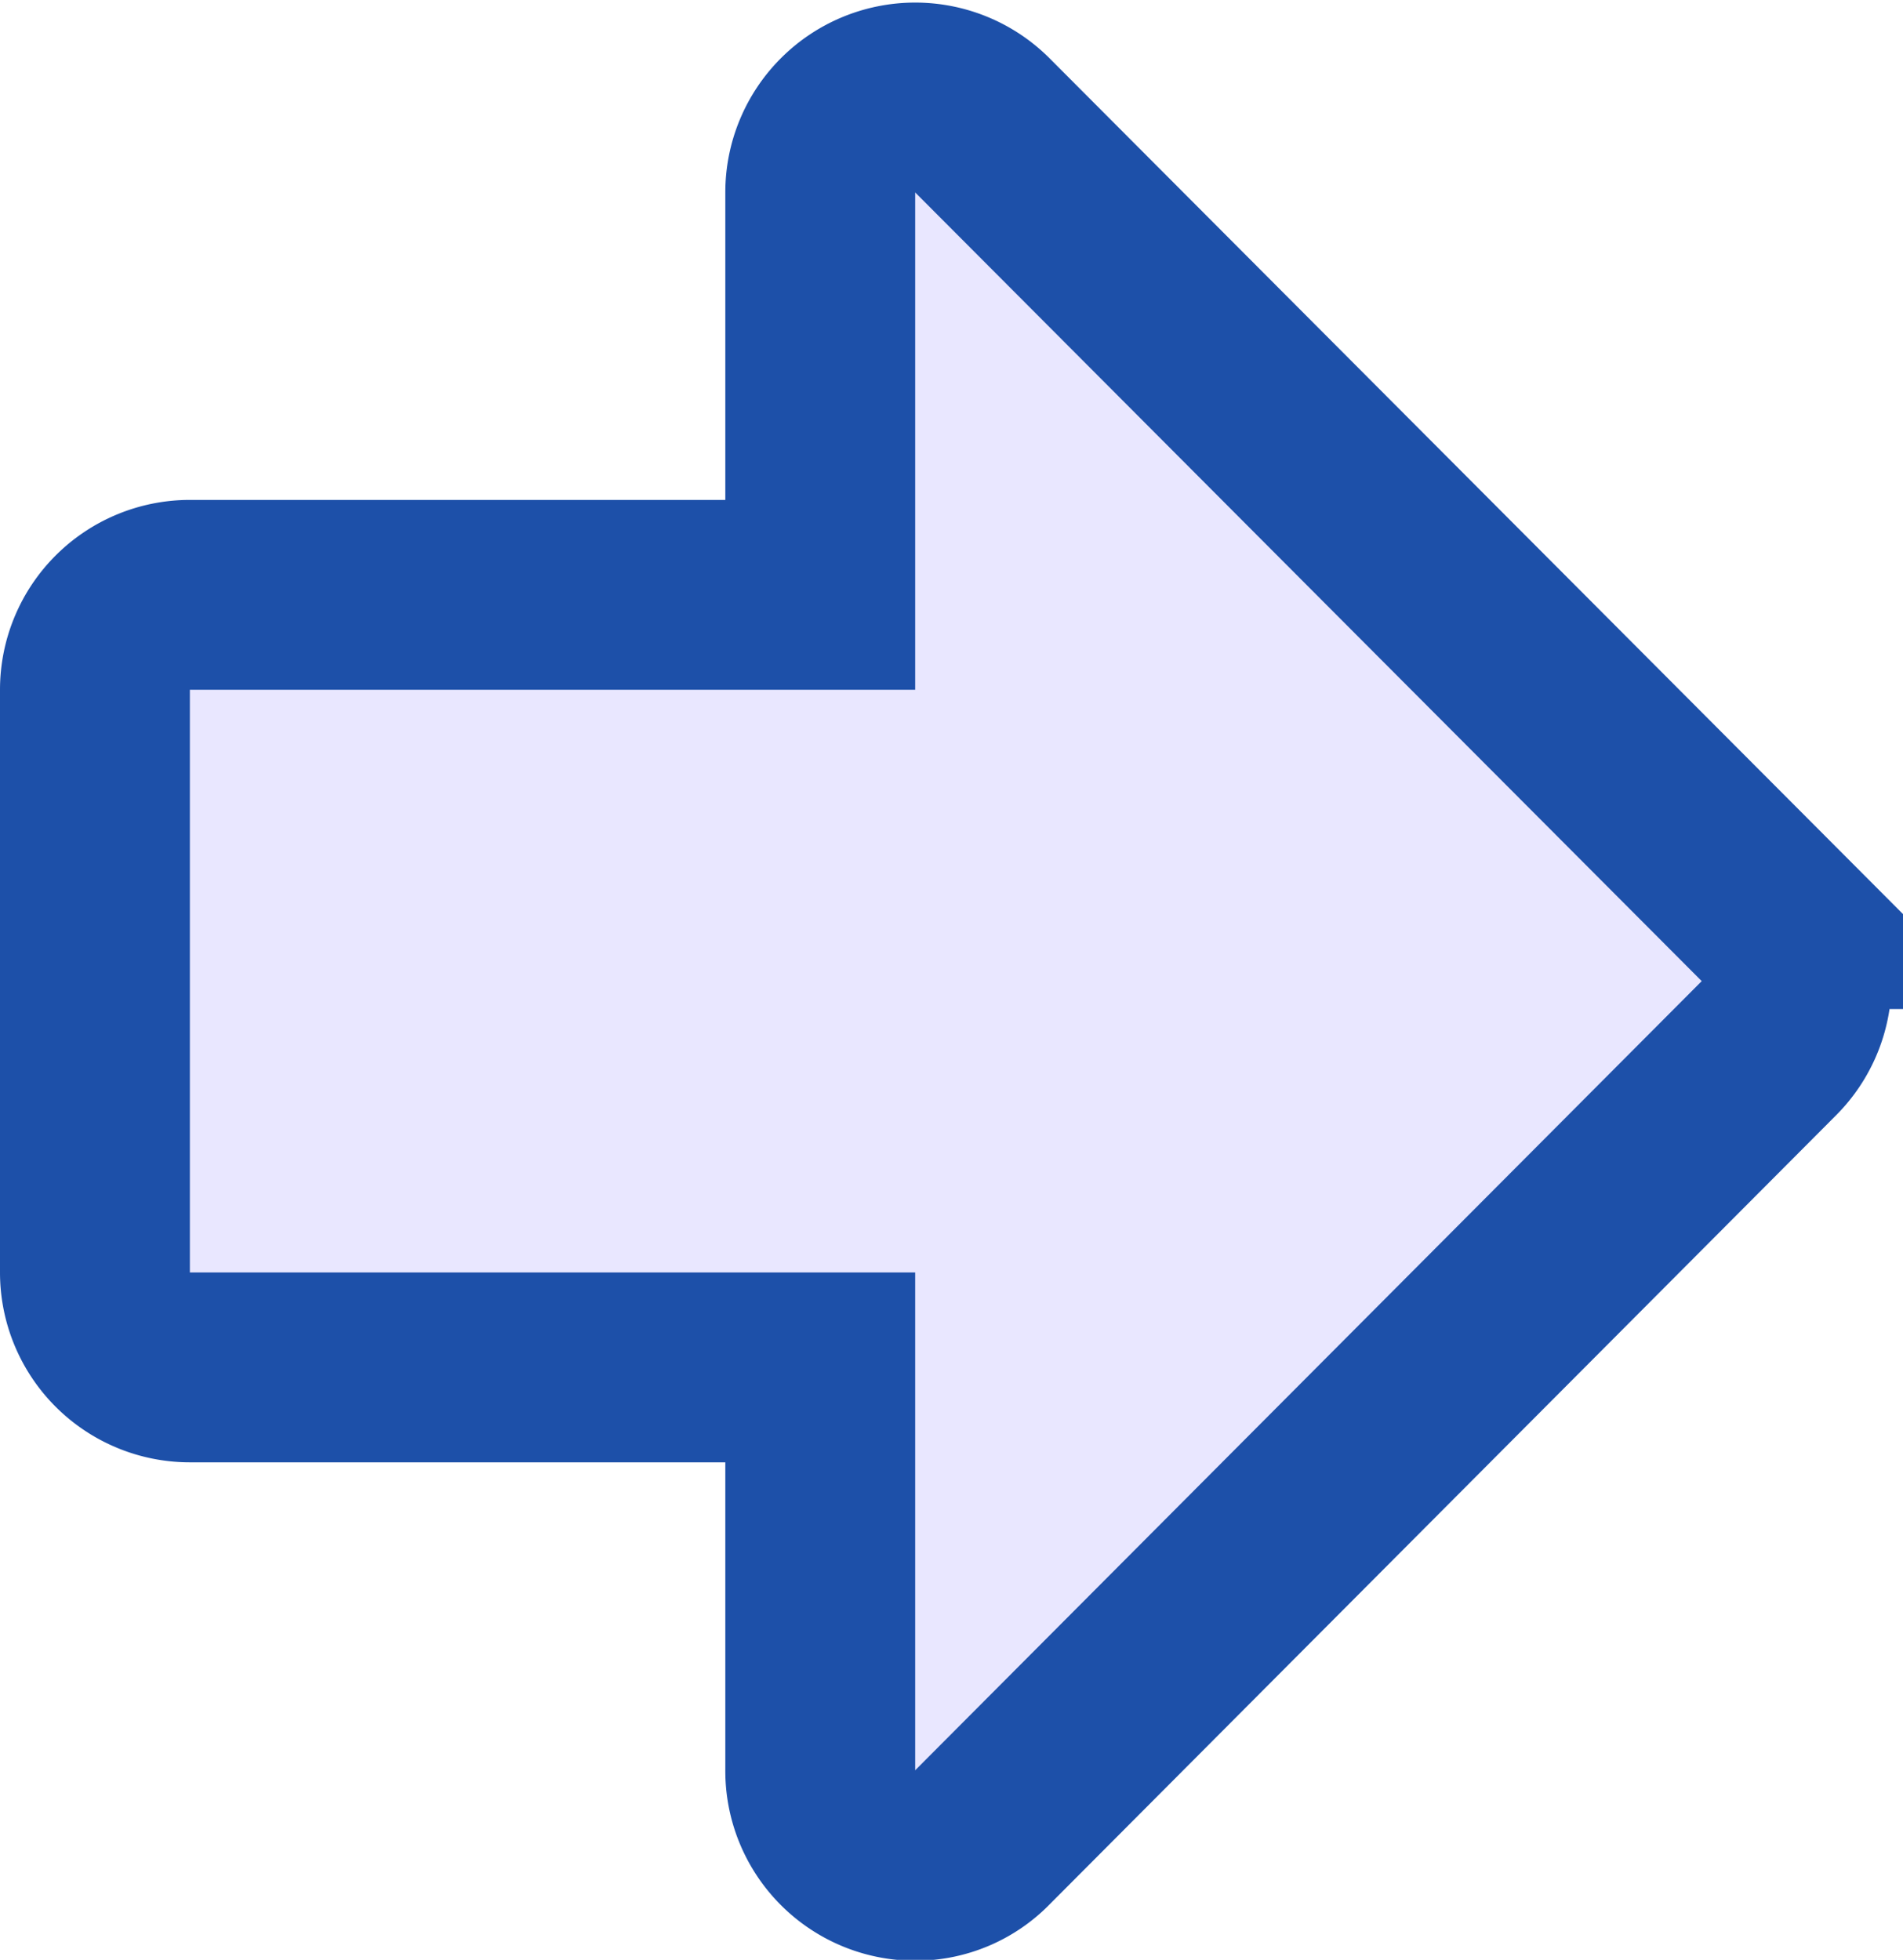 <svg xmlns="http://www.w3.org/2000/svg" width="20.045" height="20.645" viewBox="0 0 20.045 20.645">
  <g id="forward2" transform="translate(1 0.835)">
    <path id="Forward" d="M7.64,17.69V13.45H1a1,1,0,0,1-1-1V6.312a1,1,0,0,1,1-1H7.64V1.073A1,1,0,0,1,9.348.367l8.285,8.308a1,1,0,0,1,0,1.412L9.348,18.4a.978.978,0,0,1-.7.3A1,1,0,0,1,7.64,17.69Z" transform="translate(0 0.119)" fill="#e9e7ff" stroke="#1D50A9" stroke-width="2"/>
  </g>
</svg>
